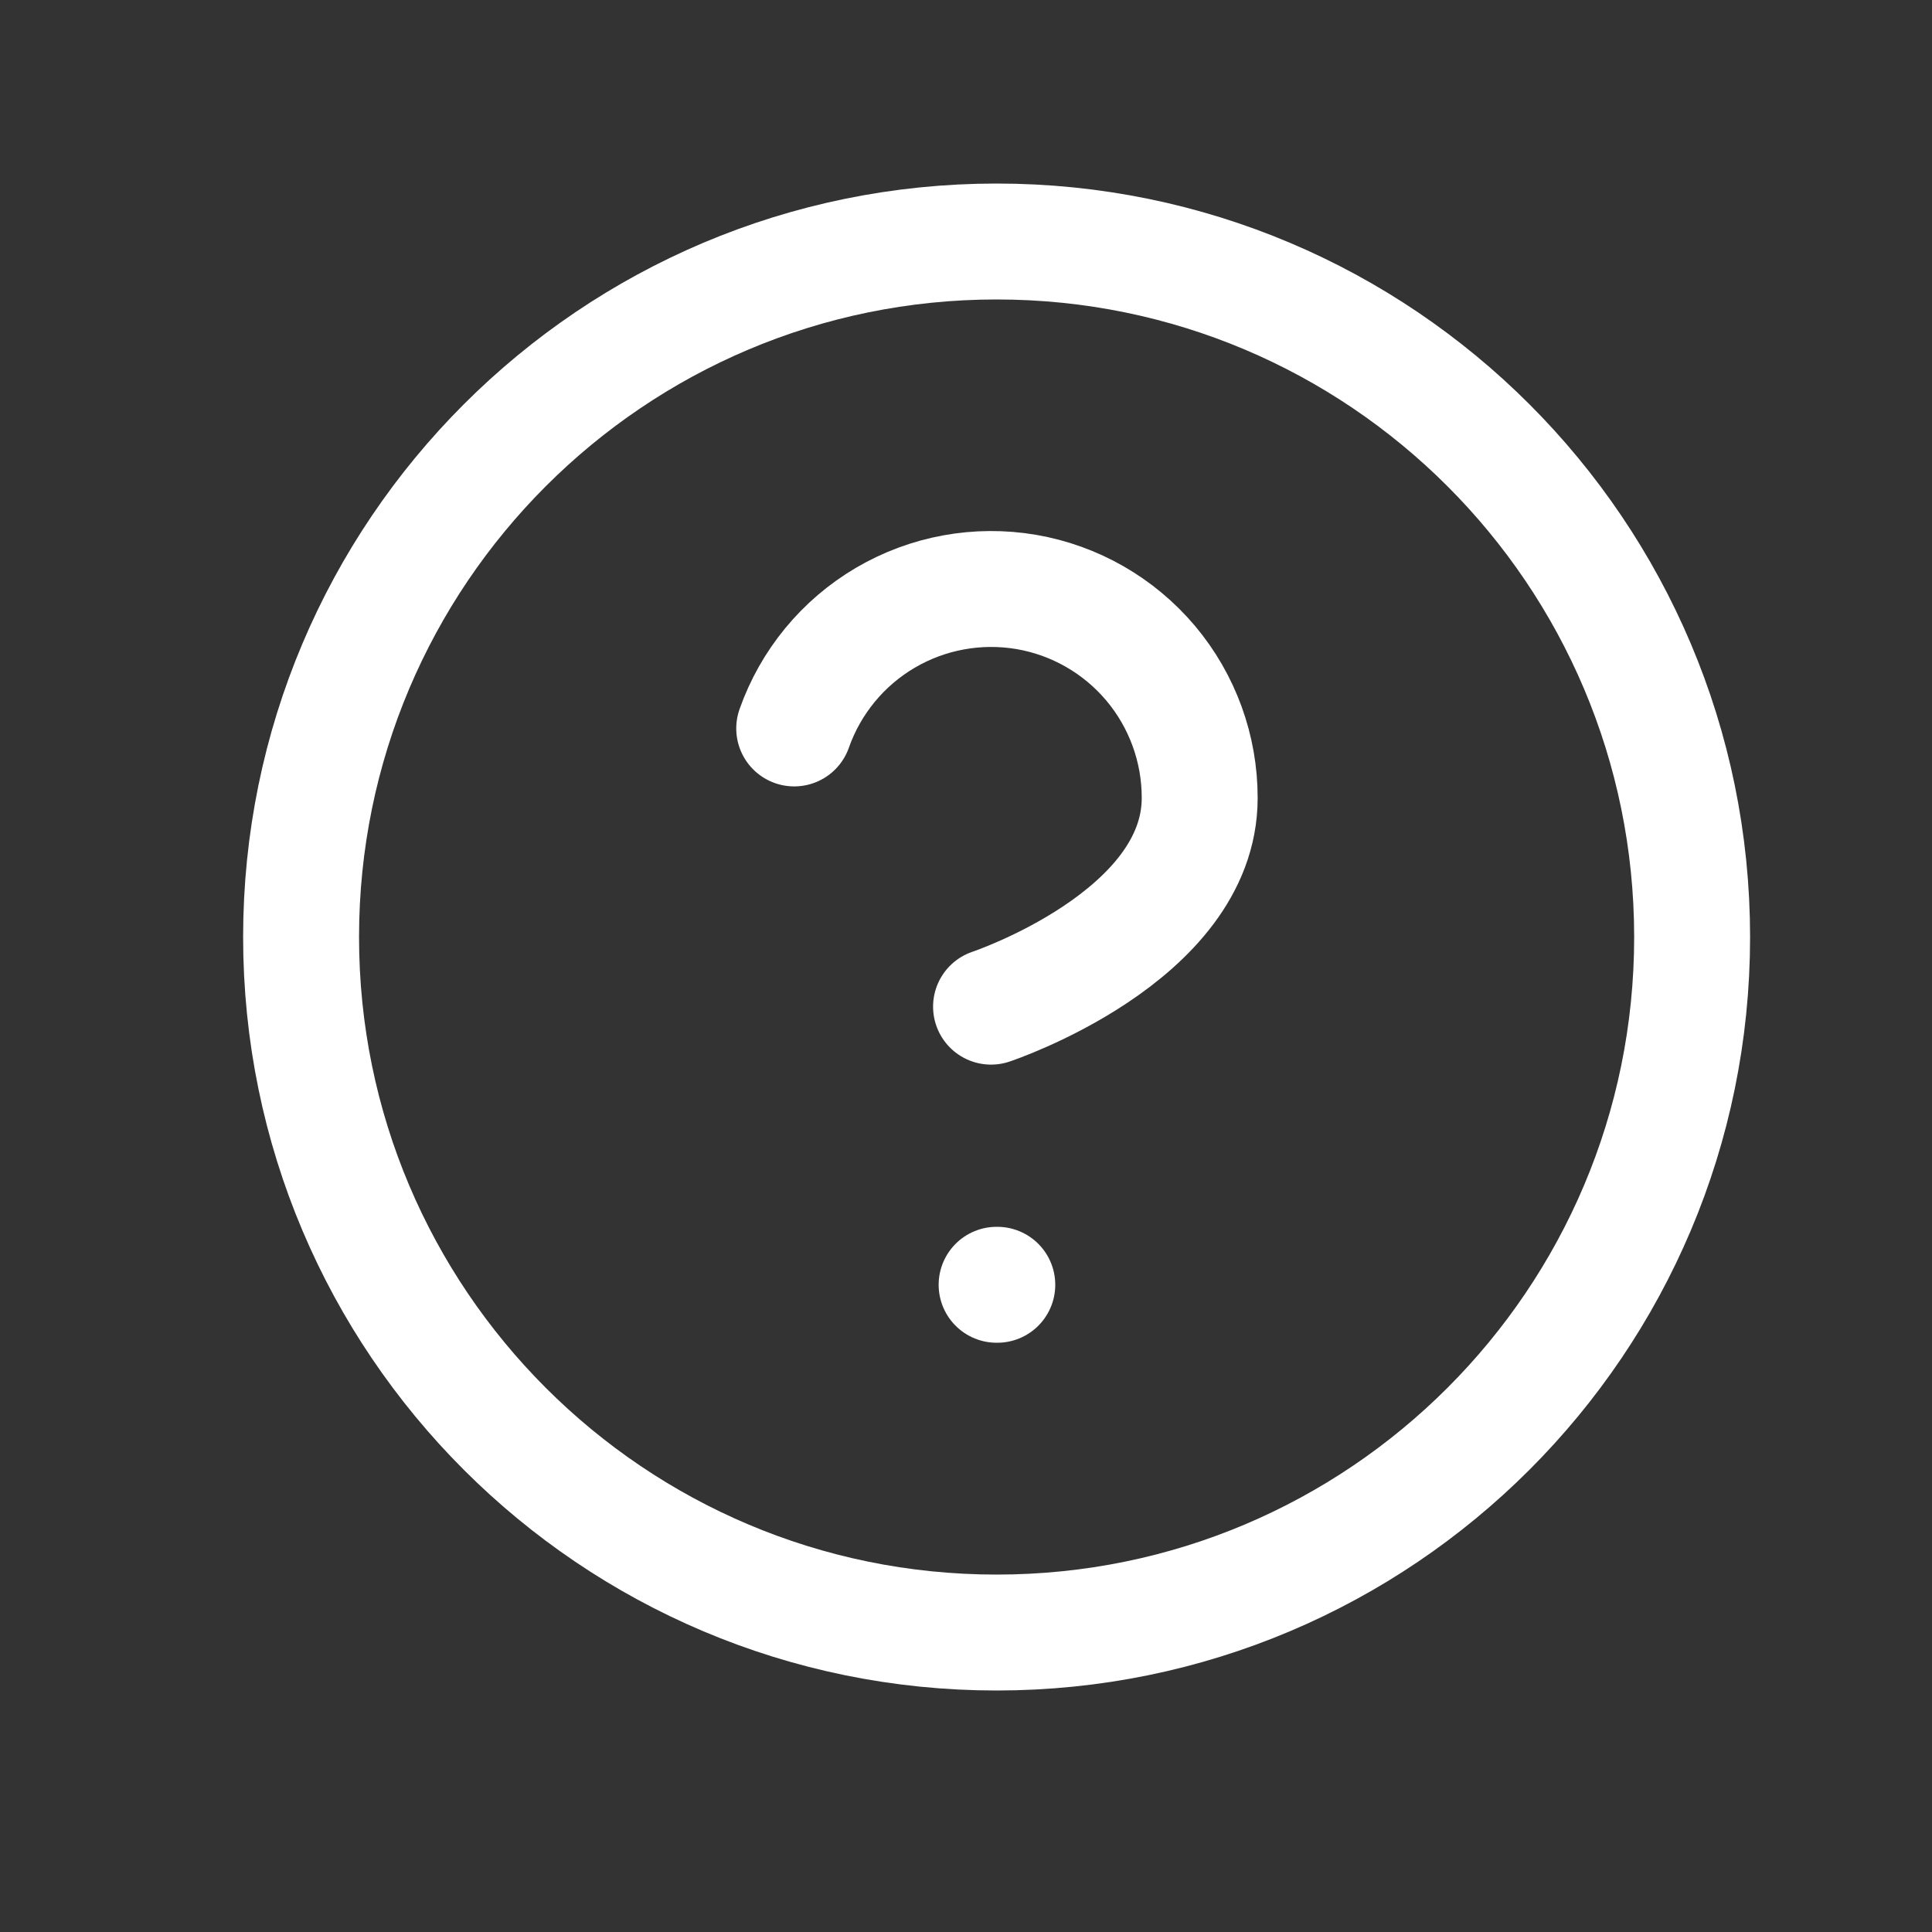 <svg width="25" height="25" viewBox="0 0 25 25" fill="none" xmlns="http://www.w3.org/2000/svg">
<rect x="0" y="0" width="25" height="25" fill="#333333" stroke="none"/>
<path d="M12.896 21.125C17.867 21.125 21.896 17.096 21.896 12.126C21.896 7.155 17.867 3.125 12.896 3.125C7.926 3.125 3.896 7.155 3.896 12.126C3.896 17.096 7.926 21.125 12.896 21.125Z" stroke="white" stroke-width="1.5" stroke-linecap="round" stroke-linejoin="round"/>
<path d="M10.277 9.426C10.489 8.824 10.907 8.317 11.456 7.994C12.006 7.671 12.652 7.553 13.281 7.66C13.909 7.768 14.479 8.095 14.89 8.583C15.3 9.071 15.525 9.688 15.524 10.326C15.524 12.126 12.824 13.026 12.824 13.026" stroke="white" stroke-width="1.5" stroke-linecap="round" stroke-linejoin="round"/>
<path d="M12.896 16.625H12.905" stroke="white" stroke-width="1.5" stroke-linecap="round" stroke-linejoin="round"/>
</svg>
